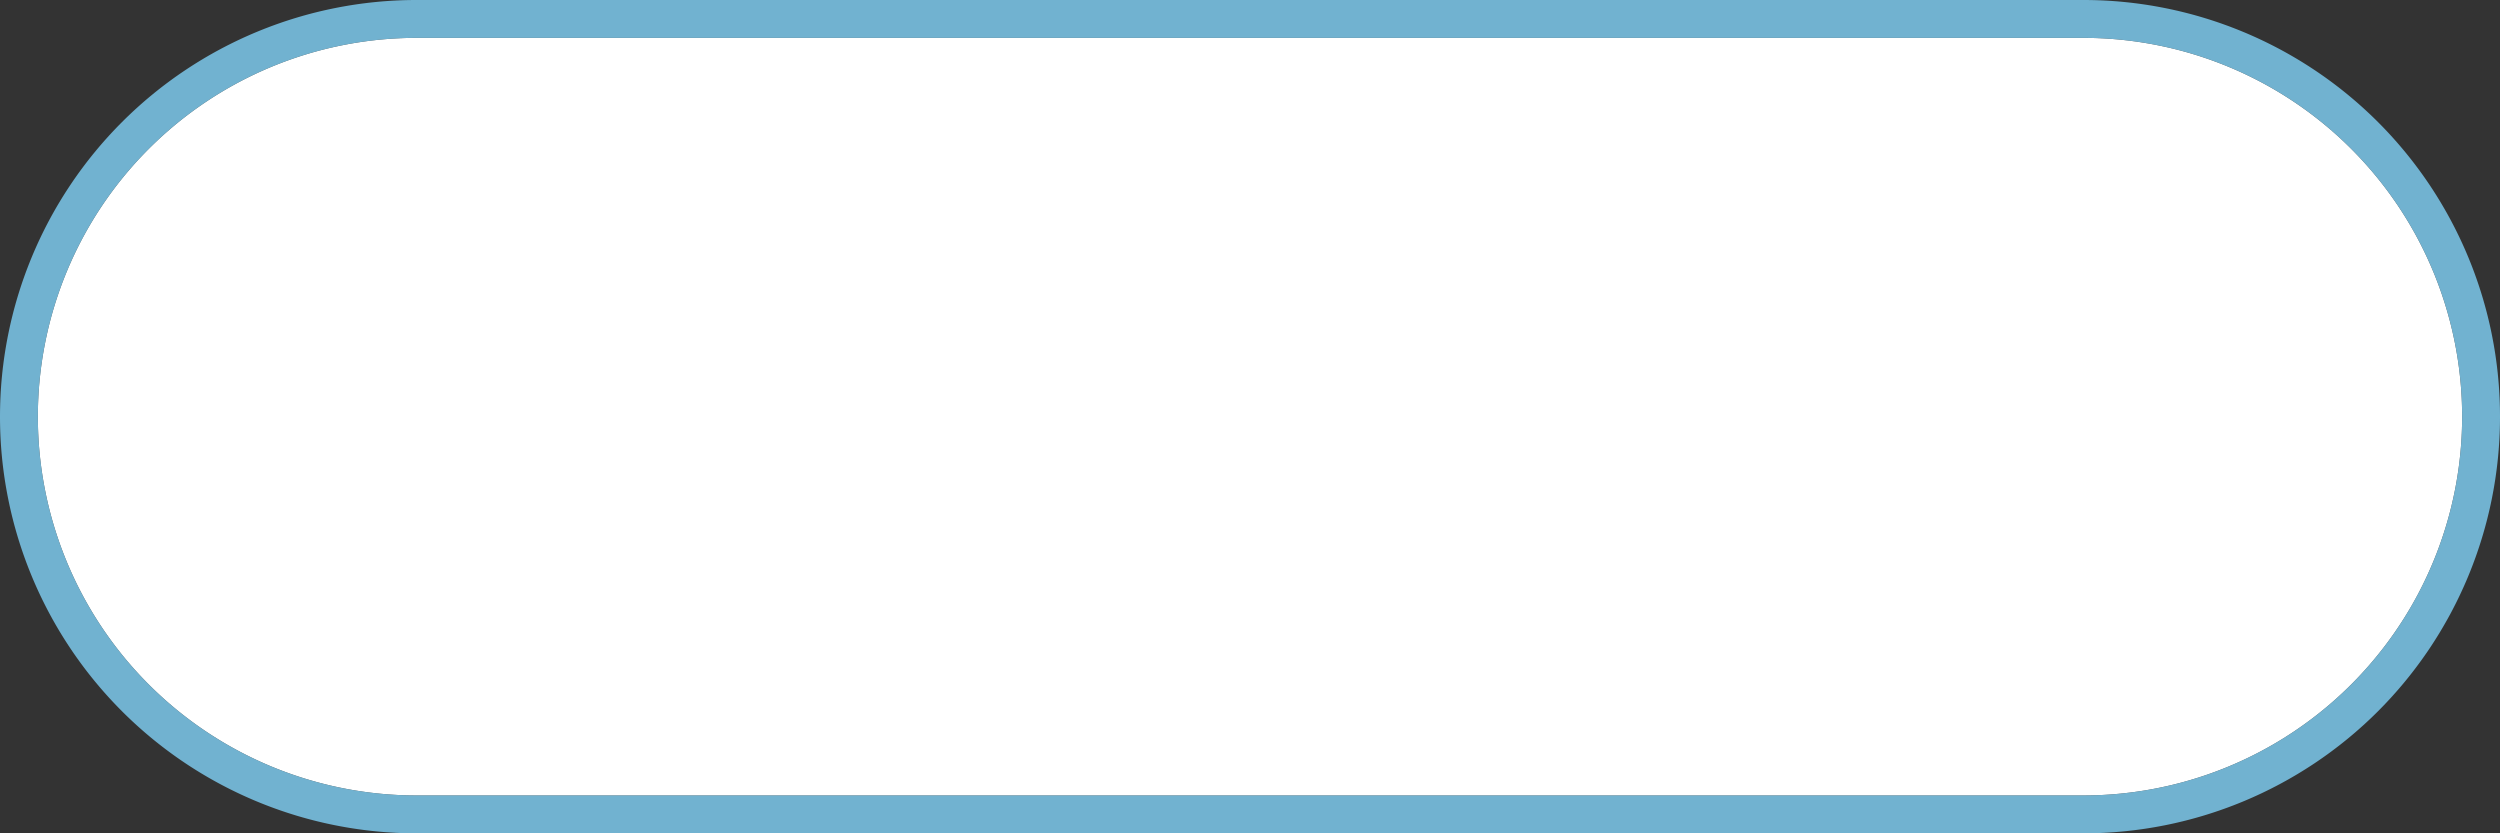 ﻿<?xml version="1.0" encoding="utf-8"?>
<svg version="1.1" xmlns:xlink="http://www.w3.org/1999/xlink" width="66px" height="22px" xmlns="http://www.w3.org/2000/svg">
  <rect width="100%" height="100%" fill="#333333" stroke="none"/>
  <g transform="matrix(1 0 0 1 -725 -328 )">
    <path d="M 726 339  A 10 10 0 0 1 736 329 L 780 329  A 10 10 0 0 1 790 339 A 10 10 0 0 1 780 349 L 736 349  A 10 10 0 0 1 726 339 Z " fill-rule="nonzero" fill="#ffffff" stroke="none" />
    <path d="M 725.5 339  A 10.5 10.5 0 0 1 736 328.5 L 780 328.5  A 10.5 10.5 0 0 1 790.5 339 A 10.5 10.5 0 0 1 780 349.5 L 736 349.5  A 10.5 10.5 0 0 1 725.5 339 Z " stroke-width="1" stroke="#81d3f8" fill="none" stroke-opacity="0.792" />
  </g>
</svg>